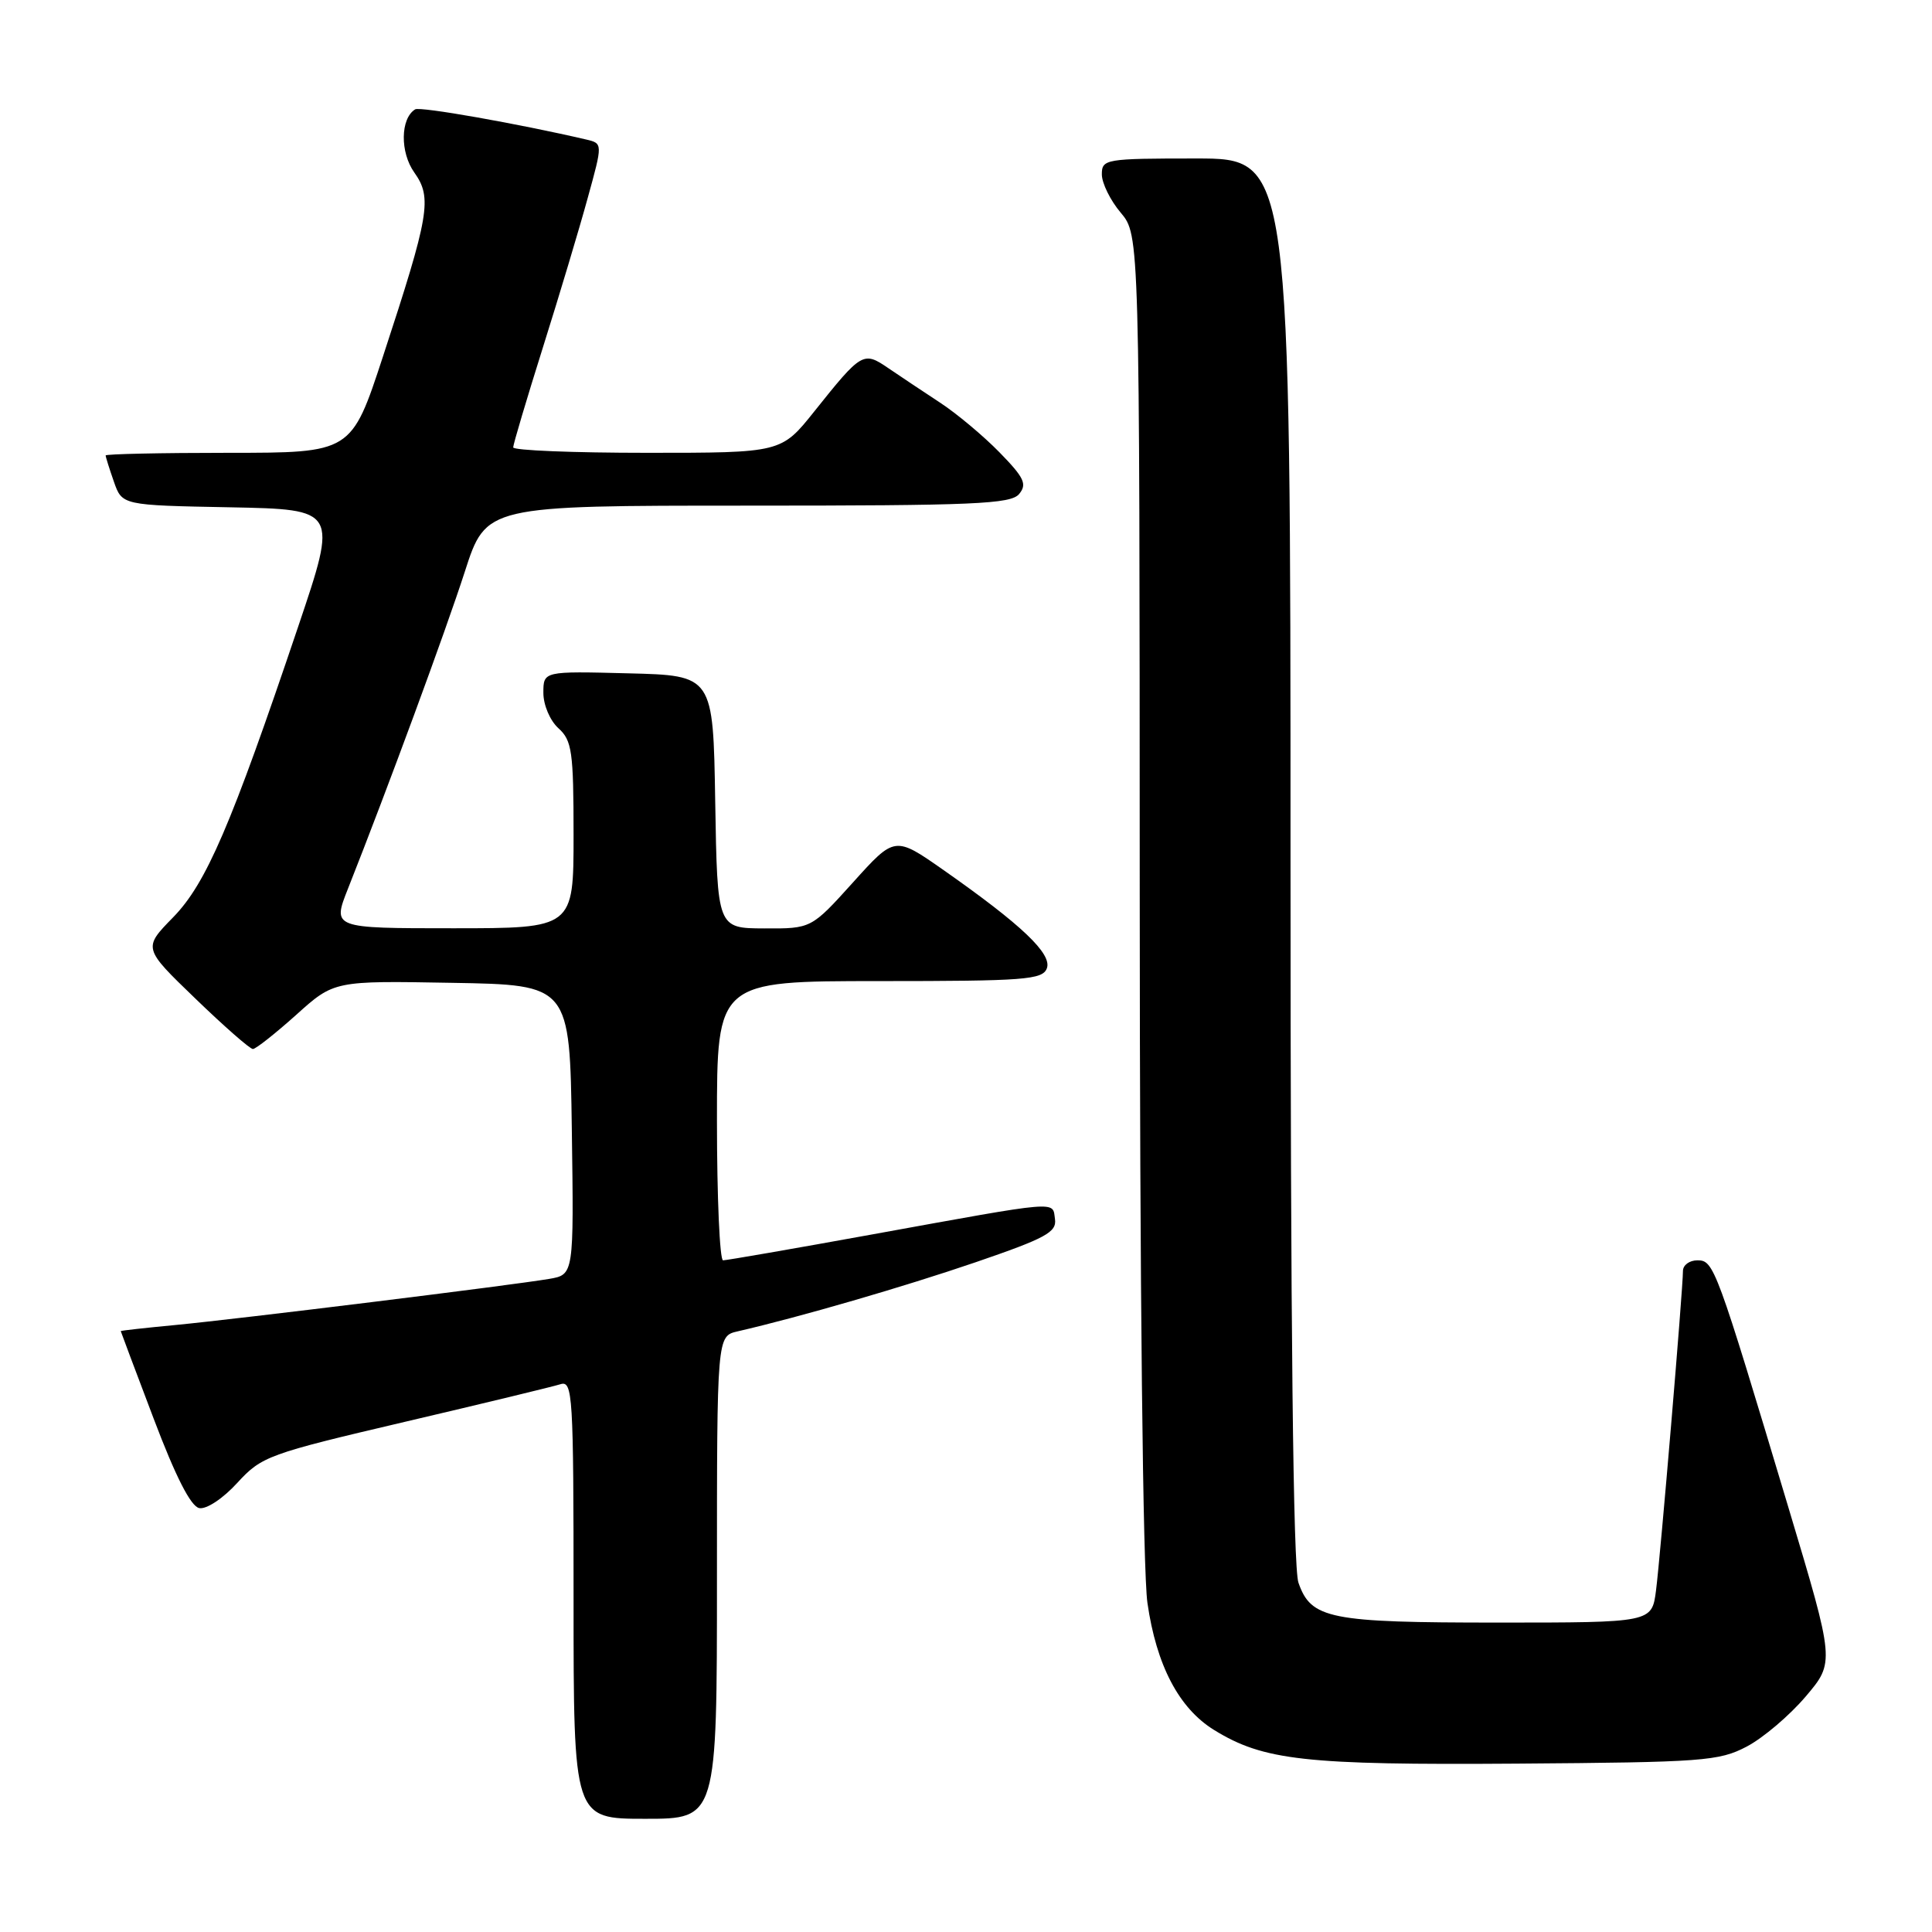 <?xml version="1.0" encoding="UTF-8" standalone="no"?>
<!DOCTYPE svg PUBLIC "-//W3C//DTD SVG 1.1//EN" "http://www.w3.org/Graphics/SVG/1.1/DTD/svg11.dtd" >
<svg xmlns="http://www.w3.org/2000/svg" xmlns:xlink="http://www.w3.org/1999/xlink" version="1.1" viewBox="0 0 256 256">
 <g >
 <path fill="currentColor"
d=" M 95.00 209.02 C 95.00 177.04 95.00 177.04 97.75 176.41 C 106.00 174.51 119.79 170.50 129.29 167.25 C 138.59 164.06 140.04 163.27 139.79 161.53 C 139.44 159.11 140.76 159.00 115.56 163.57 C 105.15 165.46 96.26 167.00 95.81 167.00 C 95.37 167.00 95.00 158.68 95.00 148.50 C 95.00 130.00 95.00 130.00 116.53 130.00 C 135.77 130.00 138.13 129.82 138.71 128.32 C 139.44 126.41 135.41 122.57 125.04 115.30 C 118.57 110.77 118.57 110.77 113.04 116.91 C 107.50 123.05 107.50 123.05 101.27 123.02 C 95.05 123.00 95.05 123.00 94.77 106.25 C 94.50 89.50 94.50 89.50 83.25 89.22 C 72.00 88.93 72.00 88.93 72.00 91.81 C 72.00 93.42 72.88 95.49 74.00 96.50 C 75.79 98.12 76.00 99.58 76.00 110.65 C 76.00 123.00 76.00 123.00 60.01 123.00 C 44.03 123.00 44.03 123.00 46.11 117.75 C 51.35 104.52 59.02 83.71 61.59 75.75 C 64.41 67.00 64.41 67.00 99.08 67.00 C 129.13 67.00 133.93 66.79 135.04 65.46 C 136.12 64.15 135.72 63.30 132.44 59.94 C 130.31 57.76 126.75 54.78 124.53 53.33 C 122.31 51.88 119.24 49.82 117.69 48.77 C 114.40 46.52 114.17 46.66 107.91 54.50 C 103.52 60.00 103.52 60.00 85.76 60.00 C 75.99 60.00 68.00 59.68 68.00 59.28 C 68.00 58.89 69.77 52.93 71.94 46.03 C 74.11 39.14 76.78 30.24 77.87 26.25 C 79.87 19.01 79.87 19.01 77.69 18.49 C 68.67 16.39 55.66 14.09 55.01 14.49 C 53.05 15.70 52.99 20.18 54.90 22.86 C 57.29 26.22 56.91 28.45 50.74 47.25 C 46.56 60.00 46.56 60.00 30.28 60.00 C 21.33 60.00 14.00 60.16 14.00 60.35 C 14.00 60.54 14.49 62.11 15.09 63.82 C 16.18 66.95 16.18 66.95 30.47 67.22 C 44.75 67.50 44.75 67.50 39.52 83.00 C 30.60 109.44 27.32 117.07 22.93 121.56 C 18.95 125.63 18.95 125.63 25.88 132.31 C 29.69 135.99 33.12 139.00 33.51 139.00 C 33.89 139.00 36.47 136.96 39.24 134.48 C 44.27 129.95 44.27 129.95 59.89 130.23 C 75.50 130.50 75.50 130.50 75.77 149.70 C 76.04 168.90 76.04 168.90 72.77 169.46 C 67.85 170.30 31.53 174.78 23.25 175.57 C 19.26 175.95 16.00 176.31 16.00 176.38 C 16.01 176.45 17.97 181.68 20.37 188.00 C 23.27 195.66 25.28 199.61 26.40 199.83 C 27.35 200.02 29.54 198.57 31.44 196.49 C 34.68 192.96 35.53 192.65 53.65 188.40 C 64.02 185.97 73.28 183.73 74.25 183.42 C 75.89 182.90 76.00 184.69 76.00 211.93 C 76.00 241.00 76.00 241.00 85.50 241.00 C 95.00 241.00 95.00 241.00 95.00 209.02 Z  M 231.45 231.43 C 233.62 230.29 237.13 227.31 239.26 224.80 C 243.12 220.25 243.12 220.25 237.01 199.87 C 227.38 167.77 227.10 167.00 224.92 167.00 C 223.86 167.00 223.00 167.63 223.00 168.41 C 223.00 170.81 220.01 206.27 219.43 210.75 C 218.88 215.00 218.88 215.00 198.49 215.00 C 176.14 215.00 173.72 214.52 172.05 209.71 C 171.35 207.69 171.00 176.11 171.00 113.85 C 171.00 21.00 171.00 21.00 158.50 21.00 C 146.46 21.00 146.00 21.08 146.00 23.11 C 146.00 24.26 147.12 26.55 148.50 28.18 C 151.00 31.15 151.00 31.15 151.02 118.33 C 151.03 170.83 151.44 208.24 152.04 212.39 C 153.23 220.67 156.21 226.35 160.87 229.23 C 167.42 233.27 172.92 233.89 201.00 233.69 C 225.66 233.51 227.77 233.36 231.45 231.43 Z "/>
</g>
</svg>